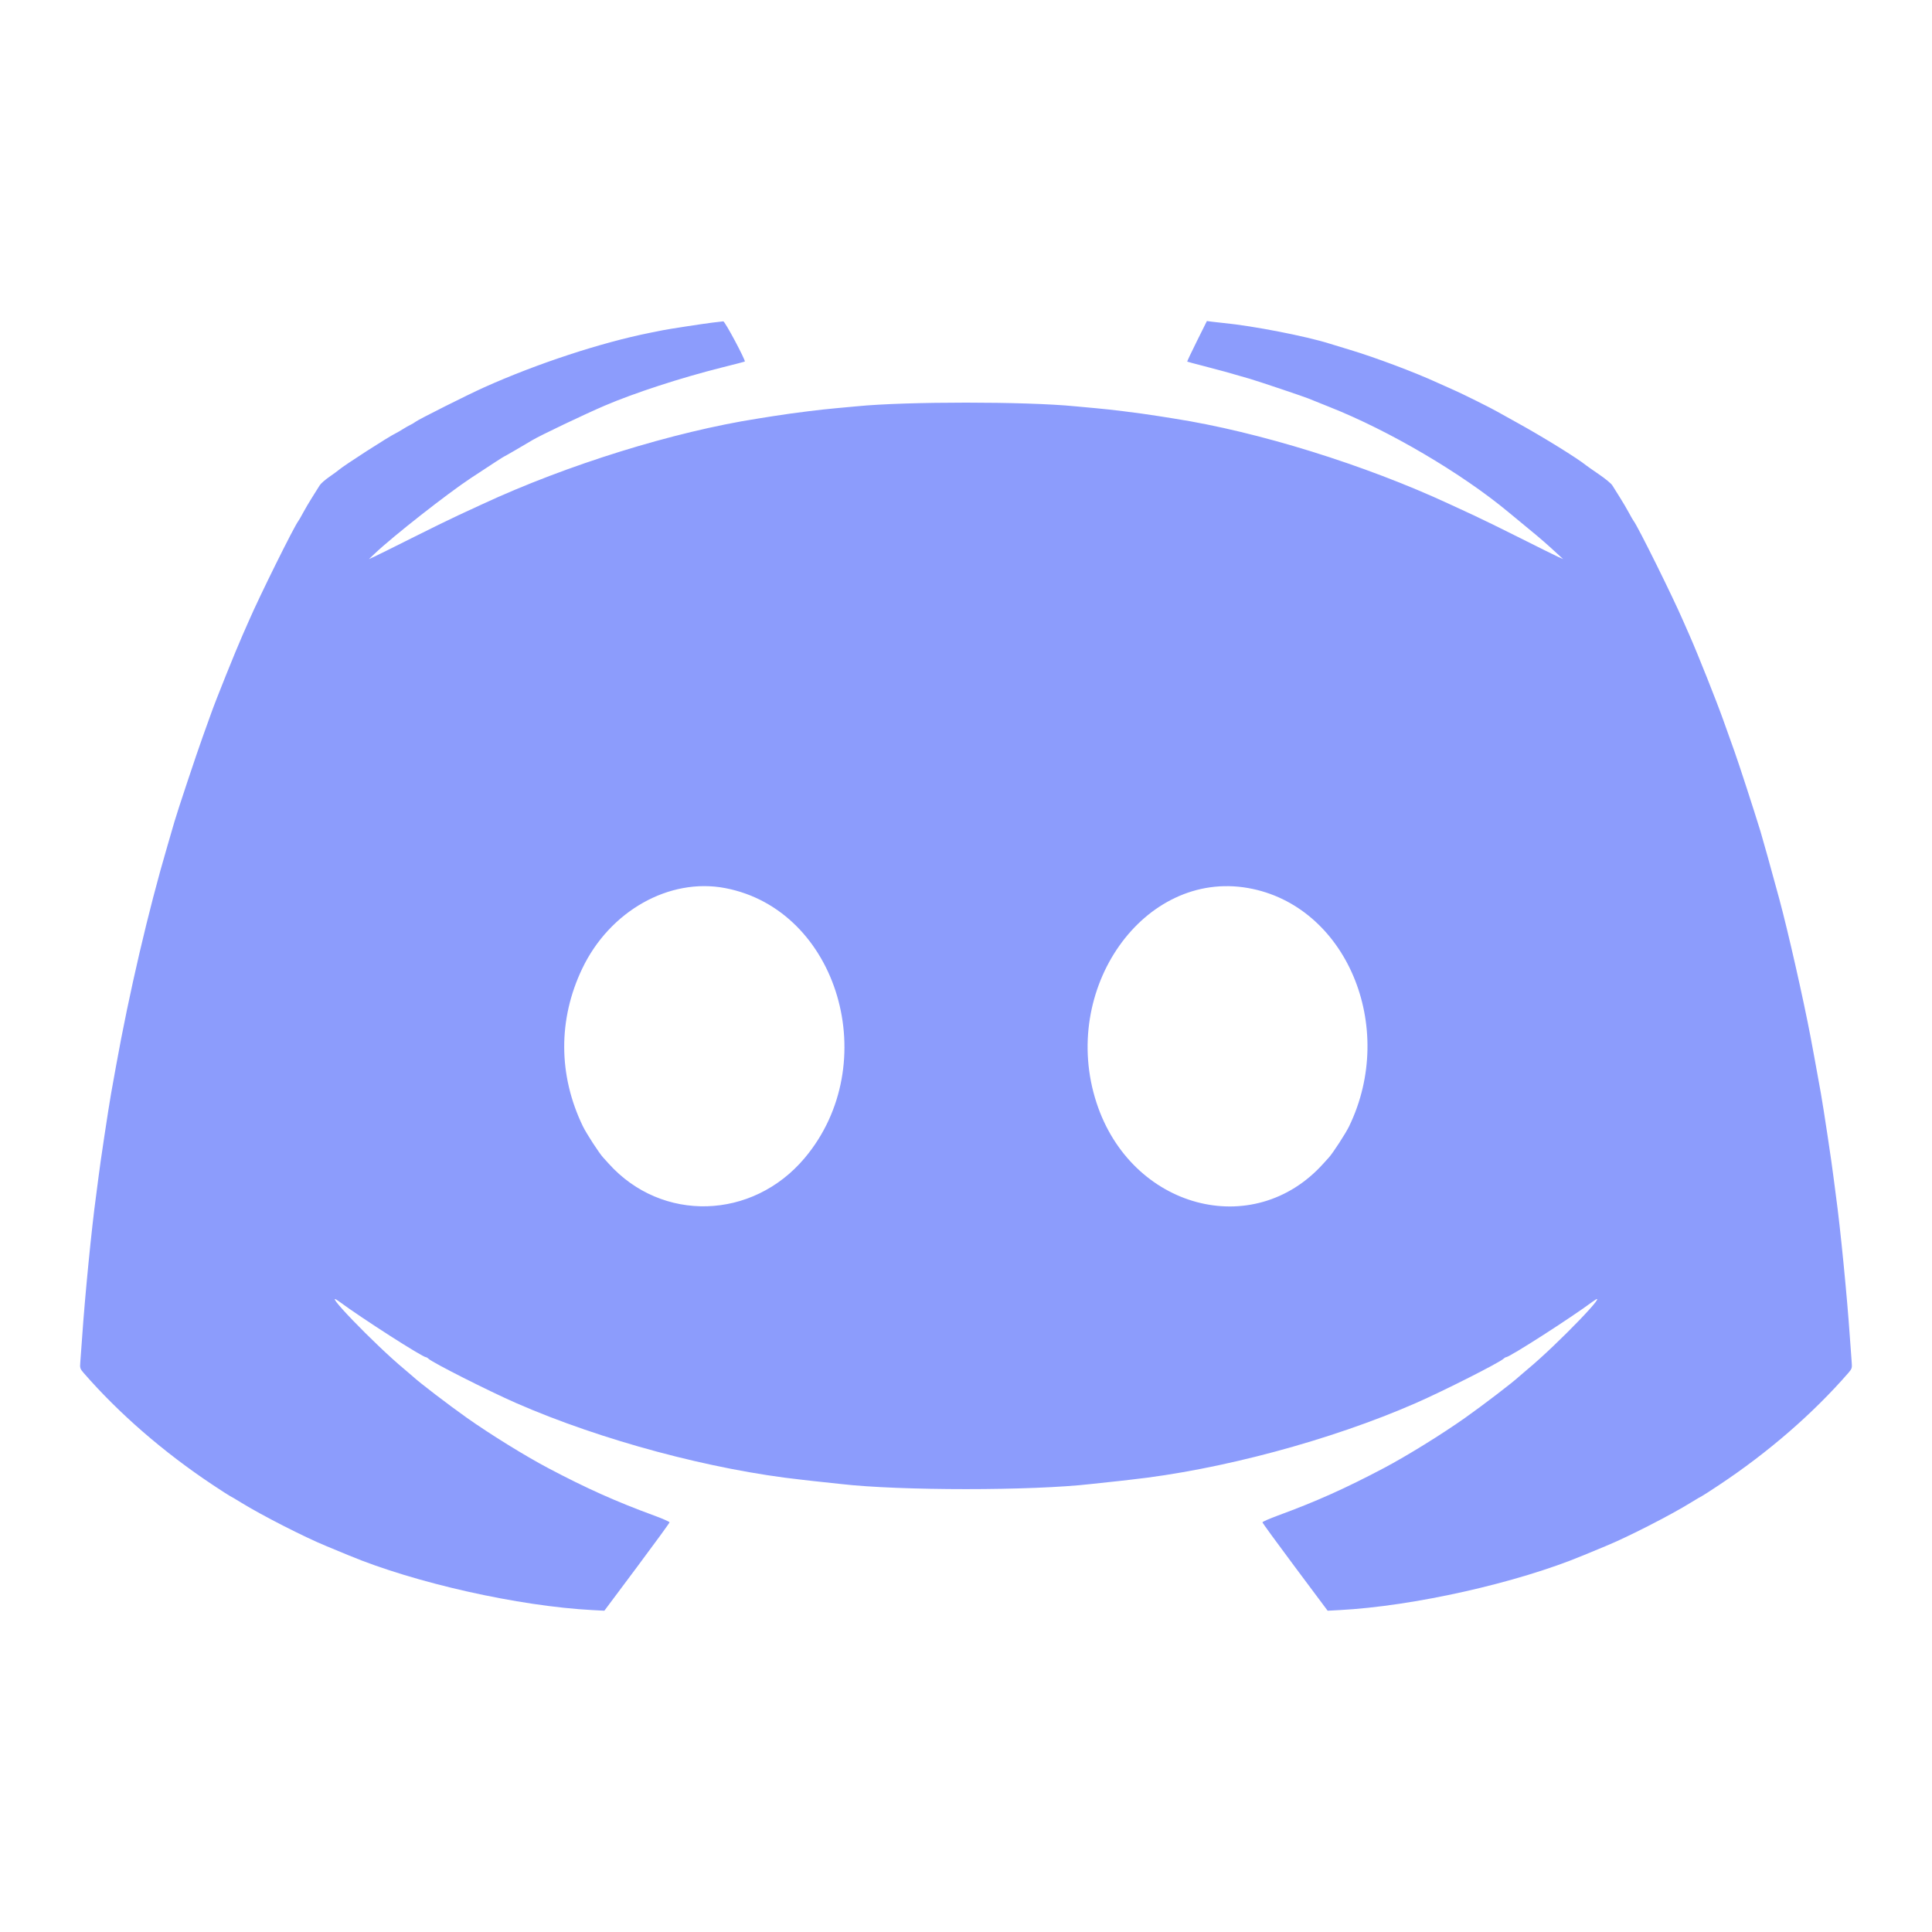 <svg xmlns="http://www.w3.org/2000/svg" xmlns:xlink="http://www.w3.org/1999/xlink" id="svg" version="1.1" width="400" height="400" viewBox="0, 0, 400,400"><g id="svgg"><path id="path0" d="M147.500 66.793 C 145.618 67.023,138.420 68.128,137.250 68.366 C 136.906 68.437,135.725 68.674,134.625 68.893 C 124.459 70.922,111.122 75.305,100.250 80.191 C 96.757 81.760,86.581 86.870,86.000 87.346 C 85.794 87.515,85.344 87.785,85.000 87.946 C 84.656 88.107,83.925 88.522,83.375 88.868 C 82.825 89.214,82.206 89.574,82.000 89.669 C 80.627 90.298,71.110 96.422,70.109 97.321 C 69.922 97.488,69.053 98.122,68.177 98.730 C 67.302 99.338,66.409 100.125,66.194 100.480 C 65.979 100.835,65.289 101.933,64.662 102.921 C 64.035 103.909,63.179 105.361,62.759 106.149 C 62.339 106.936,61.898 107.703,61.779 107.852 C 60.903 108.960,53.679 123.538,51.485 128.625 C 51.367 128.900,50.773 130.250,50.165 131.625 C 48.740 134.848,44.646 145.037,43.736 147.625 C 43.349 148.725,42.562 150.919,41.987 152.500 C 40.780 155.822,36.630 168.277,36.115 170.125 C 35.923 170.813,35.253 173.119,34.626 175.250 C 30.746 188.433,26.724 205.681,24.016 220.750 C 23.732 222.331,23.277 224.863,23.004 226.375 C 22.489 229.234,20.659 241.385,20.395 243.701 C 20.312 244.430,20.078 246.230,19.875 247.701 C 18.977 254.209,17.577 268.435,17.003 276.875 C 16.854 279.075,16.682 281.425,16.621 282.098 C 16.522 283.190,16.594 283.417,17.295 284.223 C 24.624 292.651,33.905 300.700,44.081 307.456 C 45.982 308.718,47.583 309.750,47.640 309.750 C 47.698 309.750,48.730 310.359,49.935 311.102 C 54.144 313.701,63.046 318.249,67.500 320.075 C 68.669 320.554,70.750 321.416,72.125 321.991 C 85.847 327.722,107.358 332.552,122.750 333.357 L 125.125 333.481 131.875 324.447 C 135.588 319.478,138.625 315.308,138.625 315.181 C 138.625 315.055,137.162 314.414,135.375 313.758 C 127.497 310.866,121.446 308.155,113.500 303.957 C 108.729 301.436,101.471 296.947,96.625 293.518 C 92.834 290.835,86.722 286.156,85.499 285.000 C 85.281 284.794,84.491 284.119,83.744 283.500 C 77.549 278.367,65.889 266.251,70.278 269.507 C 74.864 272.909,87.483 281.000,88.203 281.000 C 88.311 281.000,88.536 281.136,88.703 281.303 C 89.494 282.094,101.204 288.015,106.914 290.512 C 124.501 298.202,147.368 304.337,166.000 306.364 C 166.756 306.446,167.769 306.562,168.250 306.622 C 168.731 306.682,169.800 306.796,170.625 306.875 C 171.450 306.955,173.025 307.124,174.125 307.251 C 186.312 308.660,213.688 308.660,225.875 307.251 C 226.975 307.124,228.550 306.955,229.375 306.875 C 230.200 306.796,231.269 306.682,231.750 306.622 C 232.231 306.562,233.244 306.446,234.000 306.364 C 252.632 304.337,275.499 298.202,293.086 290.512 C 298.796 288.015,310.506 282.094,311.297 281.303 C 311.464 281.136,311.689 281.000,311.797 281.000 C 312.517 281.000,325.136 272.909,329.722 269.507 C 334.111 266.251,322.451 278.367,316.256 283.500 C 315.509 284.119,314.719 284.794,314.501 285.000 C 313.278 286.156,307.166 290.835,303.375 293.518 C 298.529 296.947,291.271 301.436,286.500 303.957 C 278.554 308.155,272.503 310.866,264.625 313.758 C 262.837 314.414,261.375 315.055,261.375 315.181 C 261.375 315.308,264.413 319.478,268.125 324.447 L 274.875 333.481 277.250 333.357 C 292.642 332.552,314.153 327.722,327.875 321.991 C 329.250 321.416,331.331 320.554,332.500 320.075 C 336.954 318.249,345.856 313.701,350.065 311.102 C 351.270 310.359,352.302 309.750,352.360 309.750 C 352.417 309.750,354.018 308.718,355.919 307.456 C 366.095 300.700,375.376 292.651,382.705 284.223 C 383.406 283.417,383.478 283.190,383.379 282.098 C 383.318 281.425,383.146 279.075,382.997 276.875 C 382.423 268.435,381.023 254.209,380.125 247.701 C 379.922 246.230,379.688 244.430,379.605 243.701 C 379.341 241.385,377.511 229.234,376.996 226.375 C 375.715 219.269,375.420 217.656,374.846 214.625 C 373.367 206.820,370.168 192.712,368.384 186.125 C 366.881 180.579,364.911 173.496,364.489 172.125 C 363.073 167.515,360.049 158.220,359.121 155.625 C 358.532 153.975,357.488 151.050,356.802 149.125 C 355.391 145.166,351.498 135.386,349.835 131.625 C 349.227 130.250,348.633 128.900,348.515 128.625 C 346.321 123.538,339.097 108.960,338.221 107.852 C 338.102 107.703,337.661 106.936,337.241 106.149 C 336.821 105.361,335.965 103.909,335.338 102.921 C 334.711 101.933,334.019 100.831,333.802 100.472 C 333.584 100.113,332.354 99.101,331.069 98.222 C 329.784 97.344,328.596 96.512,328.429 96.374 C 326.693 94.941,319.406 90.433,314.125 87.525 C 312.063 86.390,310.206 85.358,310.000 85.232 C 309.061 84.657,302.686 81.484,301.000 80.753 C 299.969 80.305,298.450 79.627,297.625 79.245 C 292.999 77.106,284.716 73.996,279.375 72.393 C 277.725 71.898,275.869 71.332,275.250 71.137 C 270.422 69.608,259.370 67.458,253.375 66.881 C 252.550 66.801,251.425 66.676,250.875 66.601 L 249.875 66.466 247.799 70.636 C 246.658 72.930,245.758 74.835,245.799 74.869 C 245.841 74.903,247.450 75.334,249.375 75.826 C 252.526 76.633,254.432 77.161,258.750 78.423 C 260.516 78.939,270.217 82.201,270.875 82.499 C 271.150 82.624,273.119 83.416,275.250 84.258 C 287.567 89.125,302.643 97.988,312.346 106.066 C 313.210 106.786,315.033 108.291,316.396 109.410 C 318.956 111.510,320.122 112.523,322.335 114.565 L 323.625 115.754 322.625 115.306 C 322.075 115.060,318.581 113.329,314.861 111.459 C 311.141 109.589,306.698 107.413,304.986 106.625 C 303.275 105.836,301.087 104.825,300.125 104.378 C 282.621 96.248,260.563 89.394,243.125 86.666 C 242.713 86.601,241.306 86.378,240.000 86.169 C 238.694 85.960,237.063 85.718,236.375 85.632 C 235.688 85.545,233.944 85.319,232.500 85.128 C 231.056 84.938,228.469 84.656,226.750 84.502 C 225.031 84.348,223.158 84.176,222.587 84.119 C 212.409 83.107,187.591 83.107,177.413 84.119 C 176.842 84.176,174.969 84.348,173.250 84.502 C 171.531 84.656,168.944 84.938,167.500 85.128 C 166.056 85.319,164.313 85.545,163.625 85.632 C 162.938 85.718,161.306 85.960,160.000 86.169 C 158.694 86.378,157.287 86.601,156.875 86.666 C 139.437 89.394,117.379 96.248,99.875 104.378 C 98.912 104.825,96.725 105.836,95.014 106.625 C 93.302 107.413,88.859 109.589,85.139 111.459 C 81.419 113.329,77.925 115.062,77.375 115.309 L 76.375 115.760 77.622 114.581 C 81.440 110.973,92.626 102.190,97.500 98.973 C 101.796 96.137,104.323 94.500,104.405 94.500 C 104.476 94.500,108.246 92.314,110.250 91.111 C 111.860 90.144,121.019 85.776,125.125 84.016 C 131.315 81.363,140.928 78.229,149.375 76.109 C 151.988 75.454,154.159 74.893,154.201 74.862 C 154.448 74.681,150.082 66.504,149.754 66.532 C 149.545 66.550,148.531 66.668,147.500 66.793 M150.147 183.871 C 173.592 188.357,182.985 220.276,166.595 239.761 C 155.788 252.609,137.028 253.146,126.029 240.923 C 125.532 240.370,125.012 239.796,124.873 239.646 C 124.060 238.770,121.394 234.664,120.681 233.189 C 115.573 222.627,115.523 211.058,120.541 200.544 C 126.237 188.608,138.578 181.658,150.147 183.871 M258.403 183.858 C 278.672 187.425,289.314 212.524,279.319 233.189 C 278.606 234.664,275.940 238.770,275.127 239.646 C 274.988 239.796,274.468 240.370,273.971 240.923 C 259.487 257.020,234.173 250.221,227.021 228.313 C 219.338 204.778,236.791 180.054,258.403 183.858 " stroke="none" fill="#8c9cfc" fill-rule="evenodd"/><path id="path1" d="" stroke="none" fill="#909cfc" fill-rule="evenodd"/><path id="path2" d="" stroke="none" fill="#909cfc" fill-rule="evenodd"/><path id="path3" d="" stroke="none" fill="#909cfc" fill-rule="evenodd"/><path id="path4" d="" stroke="none" fill="#909cfc" fill-rule="evenodd"/></g></svg>